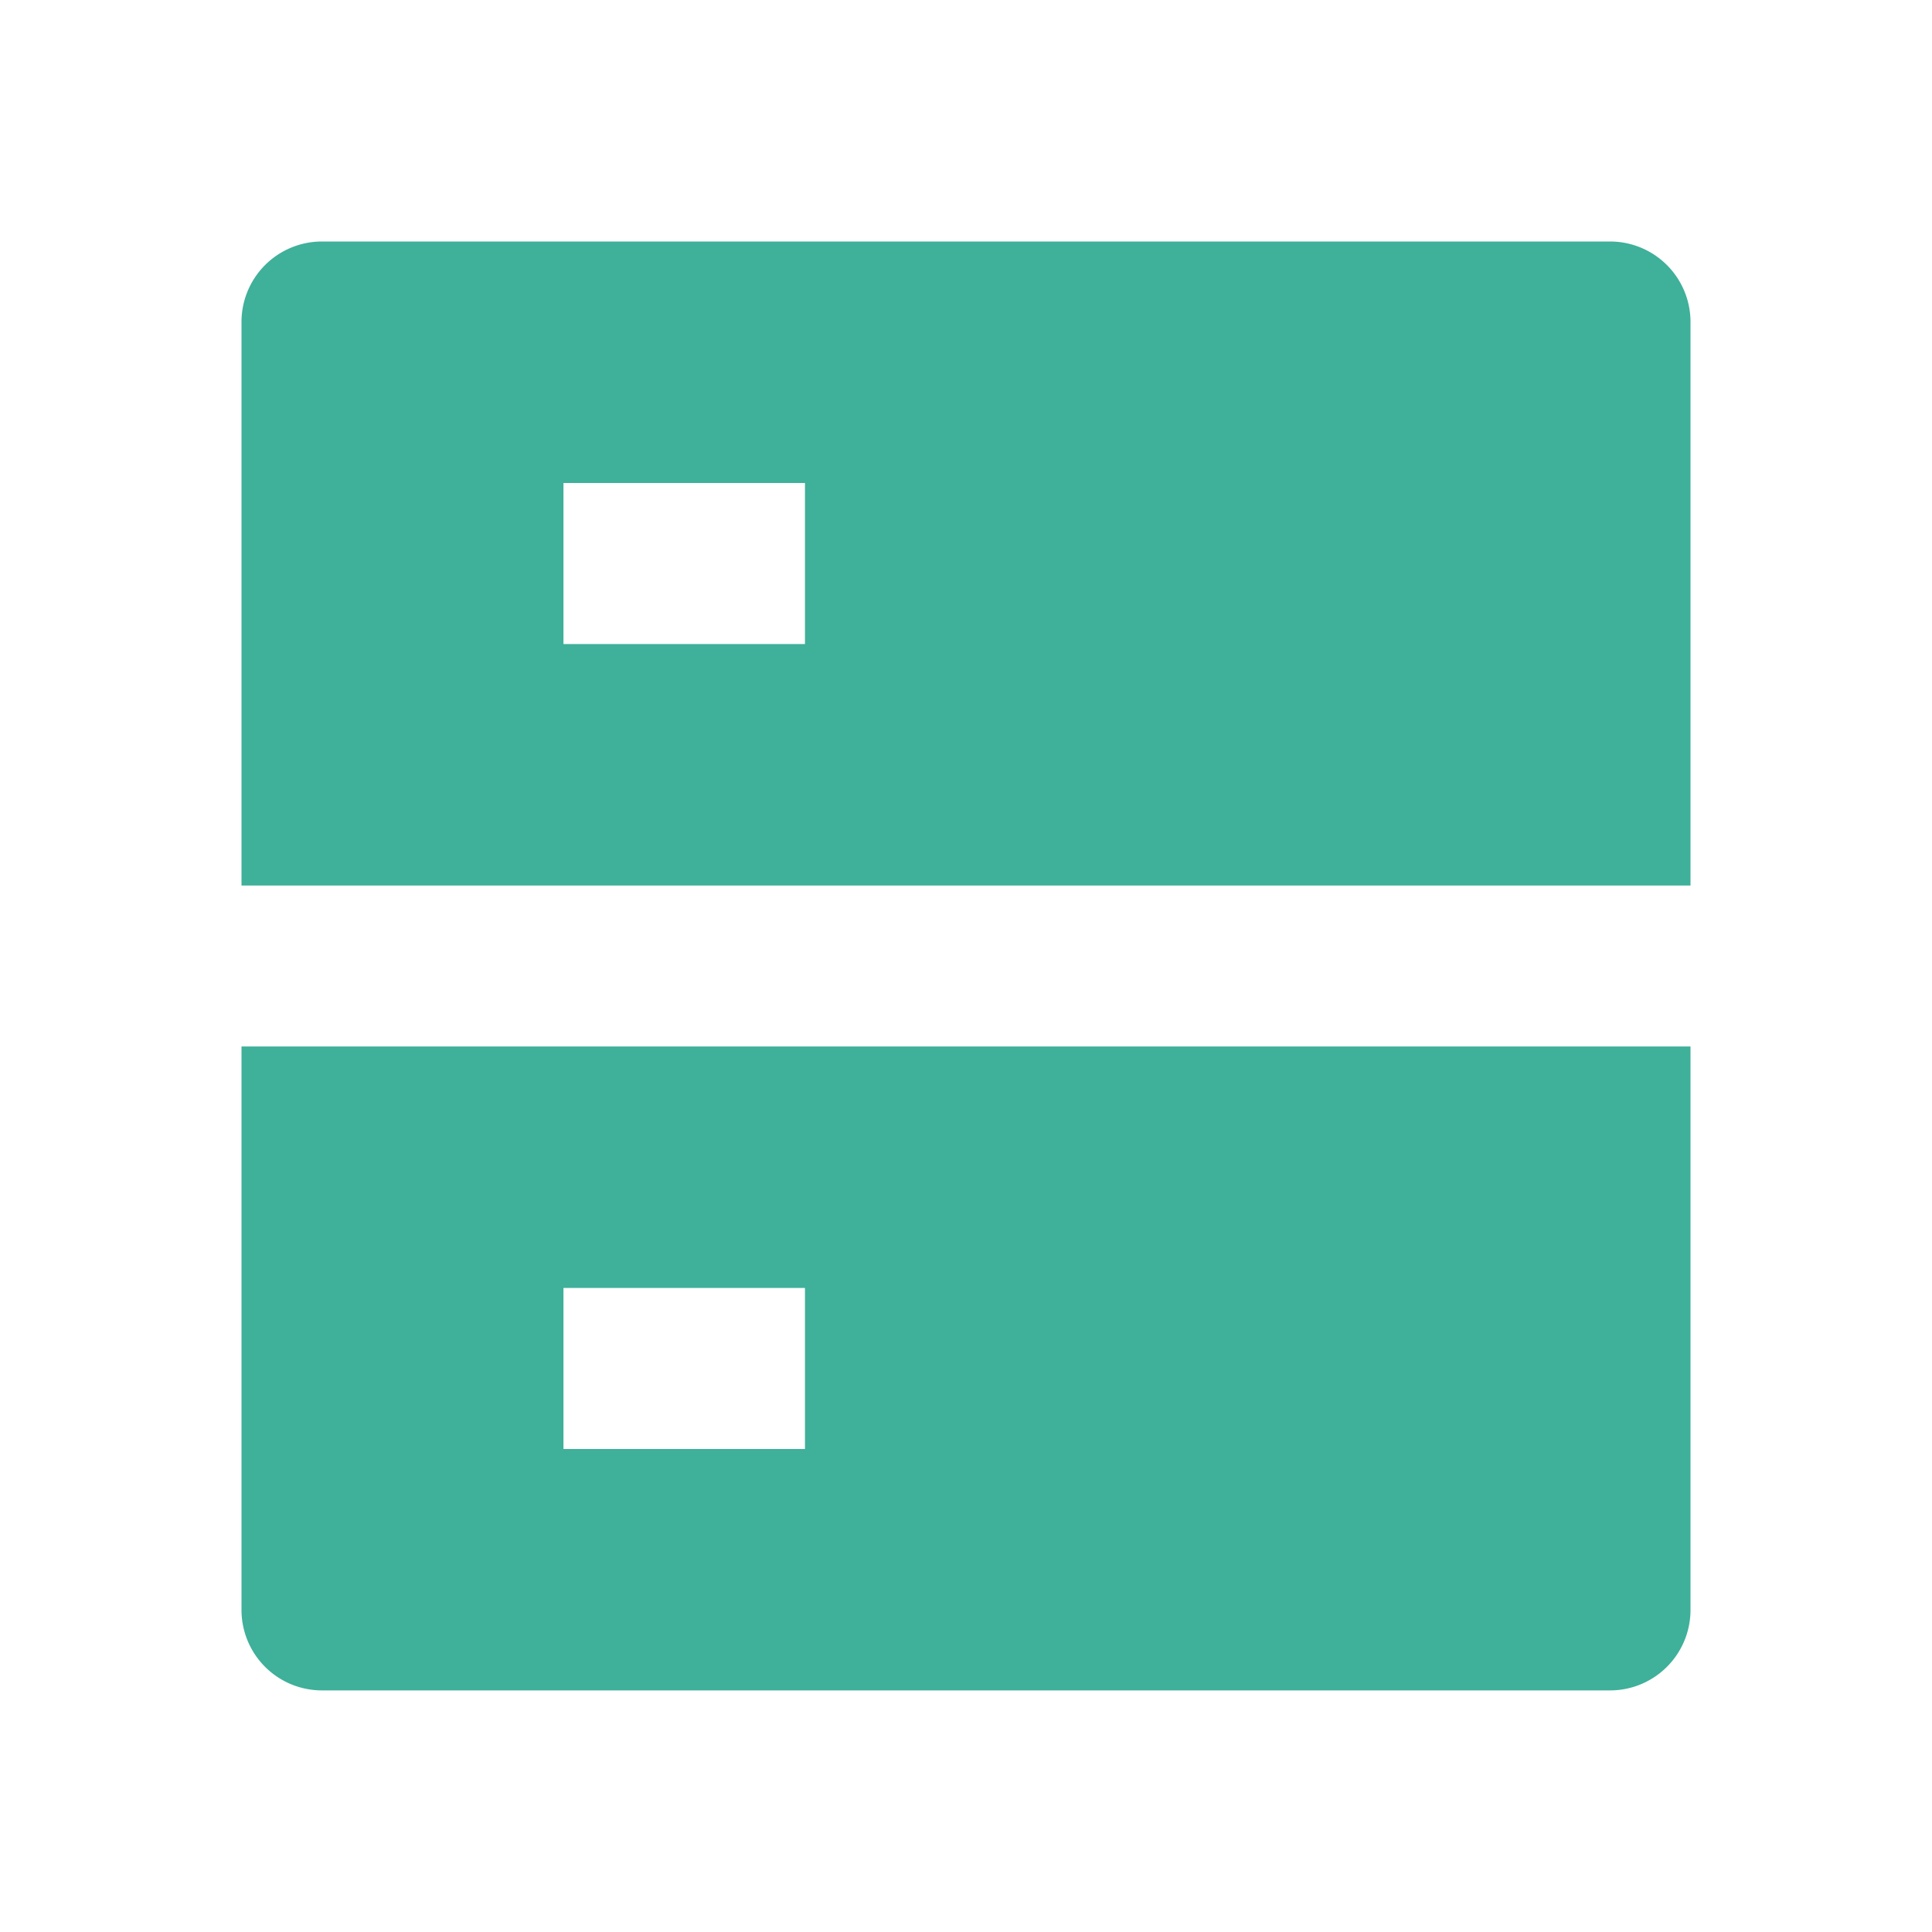 <svg xmlns="http://www.w3.org/2000/svg" width="20" height="20"><defs><clipPath id="a"><path data-name="矩形 7766" transform="rotate(90 -183 601)" fill="#359836" stroke="#707070" d="M0 0h20v20H0z"/></clipPath></defs><g data-name="矿池（点中）" transform="translate(-398 -784)" clip-path="url(#a)"><path data-name="路径 2500" d="M398 784h20v20h-20z" fill="none"/><path data-name="路径 2501" d="M401.333 786.5h13.334a.833.833 0 01.833.833v5.834h-15v-5.834a.833.833 0 01.833-.833zm-.833 8.333h15v5.833a.833.833 0 01-.833.833h-13.334a.833.833 0 01-.833-.833zm3.333 2.5V799h2.5v-1.667zm0-8.333v1.667h2.5V789z" fill="#3fb09a"/></g></svg>